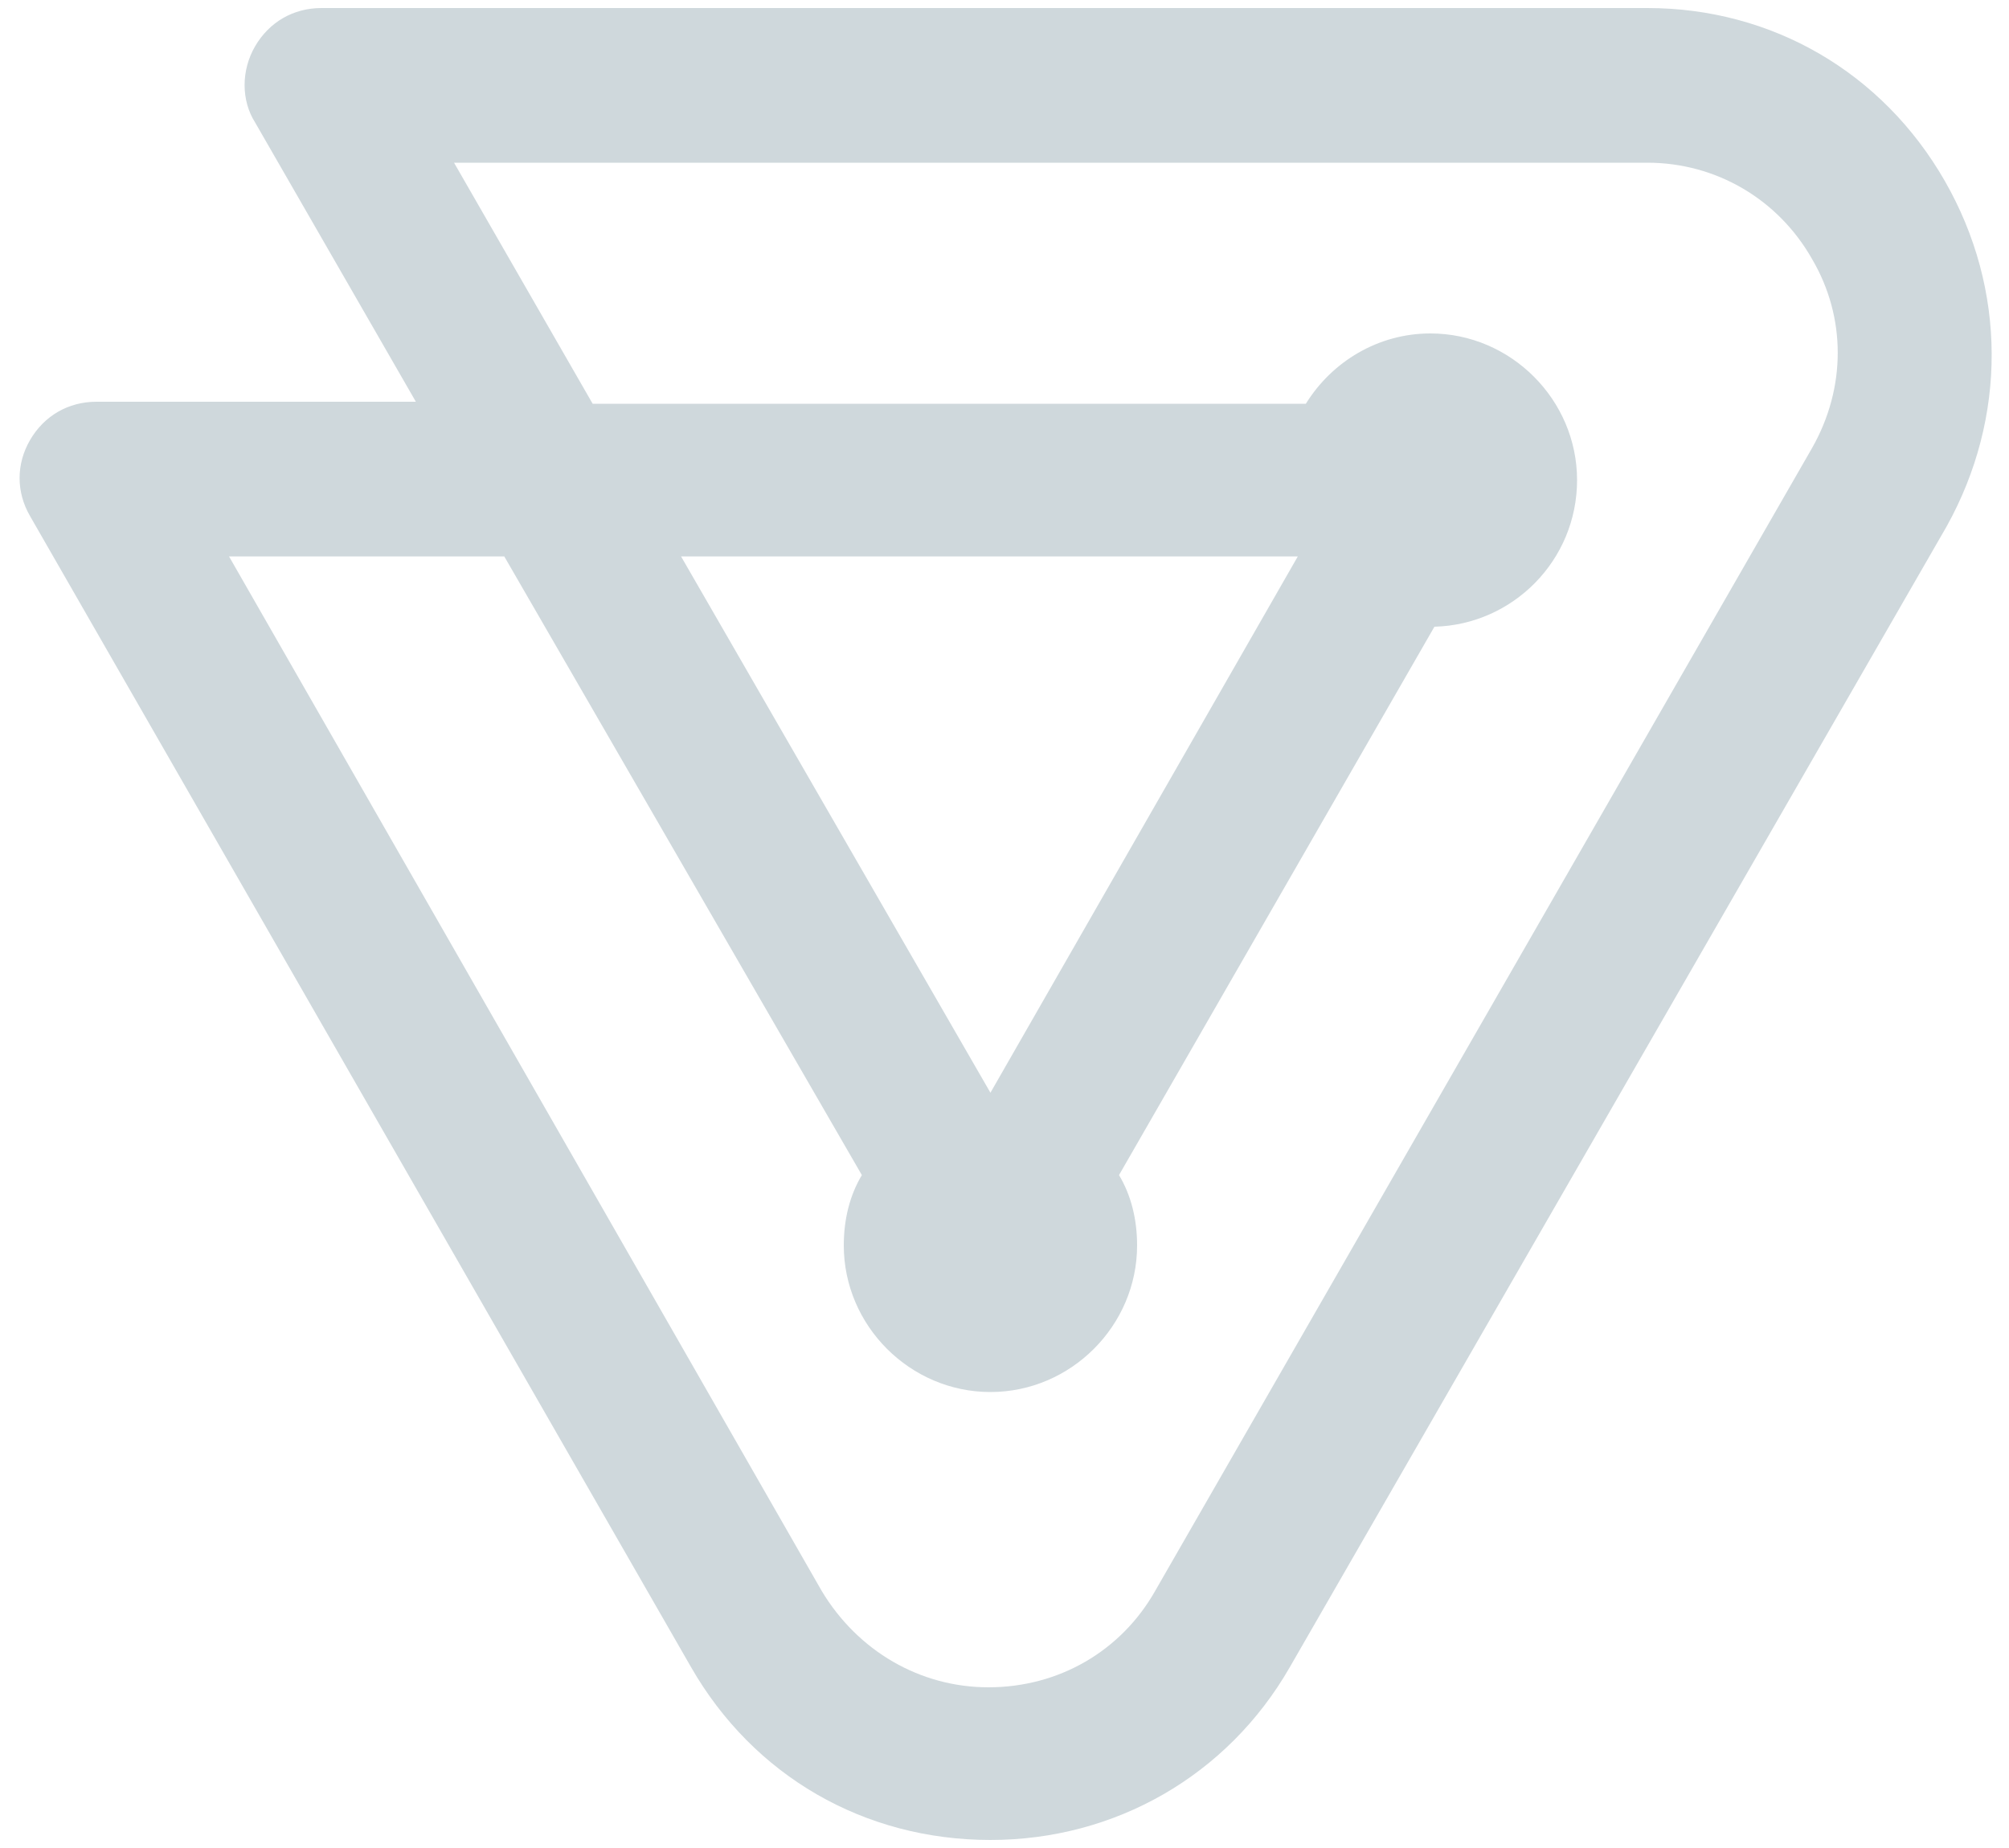 <?xml version="1.0" encoding="UTF-8" standalone="no"?>
<svg width="100px" height="92px" viewBox="0 0 100 92" version="1.1" xmlns="http://www.w3.org/2000/svg" xmlns:xlink="http://www.w3.org/1999/xlink" xmlns:sketch="http://www.bohemiancoding.com/sketch/ns">
    <!-- Generator: Sketch 3.2.2 (9983) - http://www.bohemiancoding.com/sketch -->
    <title>Slice 1</title>
    <desc>Created with Sketch.</desc>
    <defs></defs>
    <g id="Page-1" stroke="none" stroke-width="1" fill="none" fill-rule="evenodd" sketch:type="MSPage">
        <g id="logo" sketch:type="MSLayerGroup" fill="#CFD8DC">
            <g id="Group" sketch:type="MSShapeGroup">
                <path d="M96.8,9 C93.7,3.6 88.2,0.4 82,0.4 L16,0.4 C14.6,0.4 13.4,1.1 12.7,2.3 C12,3.5 12,5 12.7,6.1 L20.7,20 L4.8,20 C3.4,20 2.2,20.7 1.5,21.9 C0.8,23.1 0.8,24.5 1.5,25.7 L34.4,83 C37.5,88.4 43,91.6 49.3,91.6 C55.5,91.6 61.1,88.4 64.2,83 L96.9,26.2 C99.9,20.8 99.9,14.4 96.8,9 L96.8,9 Z M90.2,22.3 L57.5,79.2 C55.8,82.2 52.7,84 49.2,84 C45.8,84 42.7,82.2 40.9,79.2 L11.4,27.7 L25.1,27.7 L42.9,58.5 C42.3,59.5 42,60.7 42,62 C42,66 45.3,69.3 49.3,69.3 C53.3,69.3 56.6,66 56.6,62 C56.6,60.7 56.3,59.5 55.7,58.5 L71.4,31.2 C75.3,31.1 78.5,27.9 78.5,23.9 C78.5,19.9 75.2,16.6 71.2,16.6 C68.6,16.6 66.3,18 65,20.1 L29.5,20.1 L22.6,8.1 L82,8.1 C85.4,8.1 88.5,9.9 90.2,12.9 C91.9,15.8 91.9,19.3 90.2,22.3 L90.2,22.3 Z M64.6,27.7 L49.3,54.4 L33.9,27.7 L64.6,27.7 L64.6,27.7 Z" id="Shape"></path>
            </g>
        </g>
    </g>
</svg>
